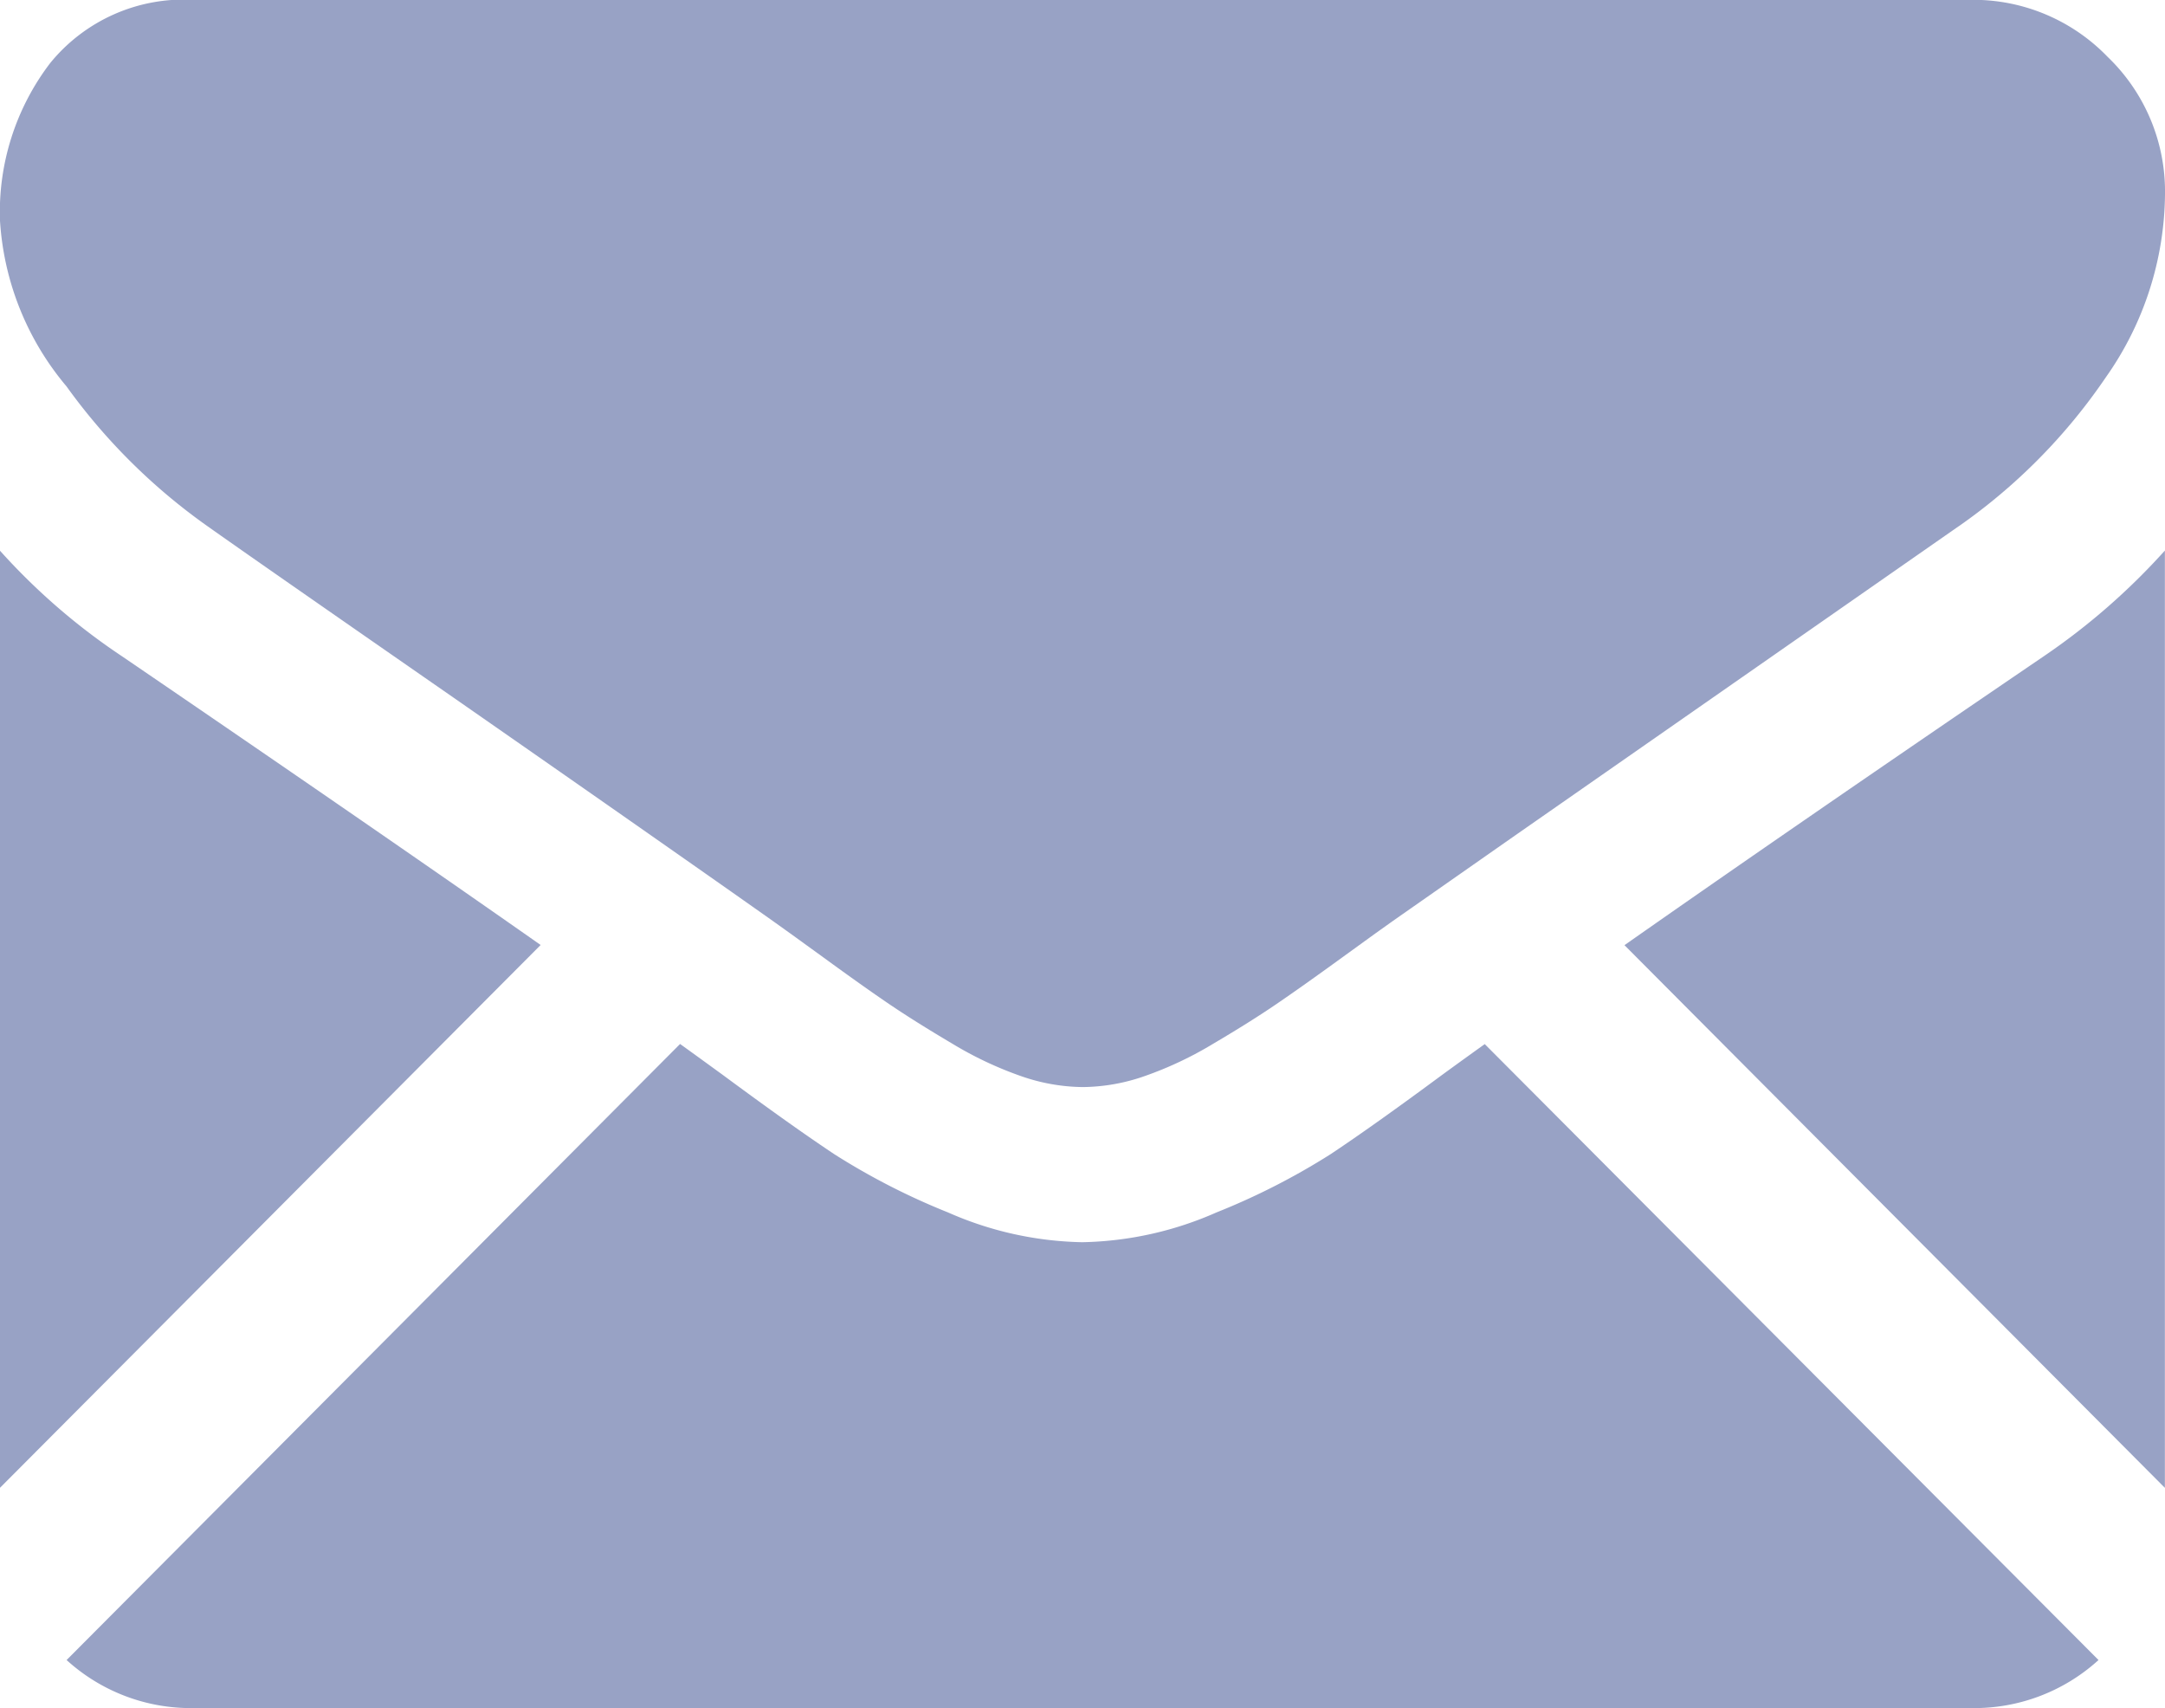 <svg xmlns="http://www.w3.org/2000/svg" width="37.45" height="29.541" viewBox="0 0 37.45 29.541">
  <path id="Path_1598" data-name="Path 1598" d="M28.1,16.35q2.989-2.095,7.258-5a11.529,11.529,0,0,0,2.09-1.825V25.736Zm5.775-7.241-7.666,5.343L24.1,15.927l-.313.223-.576.417q-.679.493-1.129.8t-1.086.682a6.322,6.322,0,0,1-1.2.567,3.31,3.31,0,0,1-1.045.188h-.041a3.319,3.319,0,0,1-1.045-.188,6.317,6.317,0,0,1-1.2-.567q-.639-.378-1.087-.682t-1.128-.8l-.576-.417-.312-.223c-.583-.412-1.29-.908-2.109-1.481-.961-.673-2.08-1.453-3.366-2.348Q4.305,9.612,3.595,9.108A10.38,10.38,0,0,1,1.15,6.685,4.913,4.913,0,0,1,0,3.821,4.246,4.246,0,0,1,.868,1.094,2.98,2.98,0,0,1,3.344,0H34.106a3.228,3.228,0,0,1,2.351.986A3.226,3.226,0,0,1,37.45,3.36a5.564,5.564,0,0,1-1.023,3.168A9.971,9.971,0,0,1,33.878,9.108ZM2.111,11.354q4.439,3.028,7.241,4.993L0,25.735V9.528A11.1,11.1,0,0,0,2.111,11.354ZM12.5,18.592q1.191.881,1.933,1.374A11.9,11.9,0,0,0,16.4,20.973a6,6,0,0,0,2.3.514h.041a6,6,0,0,0,2.3-.514,11.932,11.932,0,0,0,1.974-1.007q.742-.493,1.933-1.374c.233-.17.48-.348.735-.531L36.3,28.714a3.193,3.193,0,0,1-2.191.831H3.344a3.193,3.193,0,0,1-2.192-.831L11.764,18.059C12.03,18.25,12.275,18.429,12.5,18.592Z" transform="translate(0 -0.003)" fill="#98a2c5" fill-rule="evenodd"/>
</svg>
